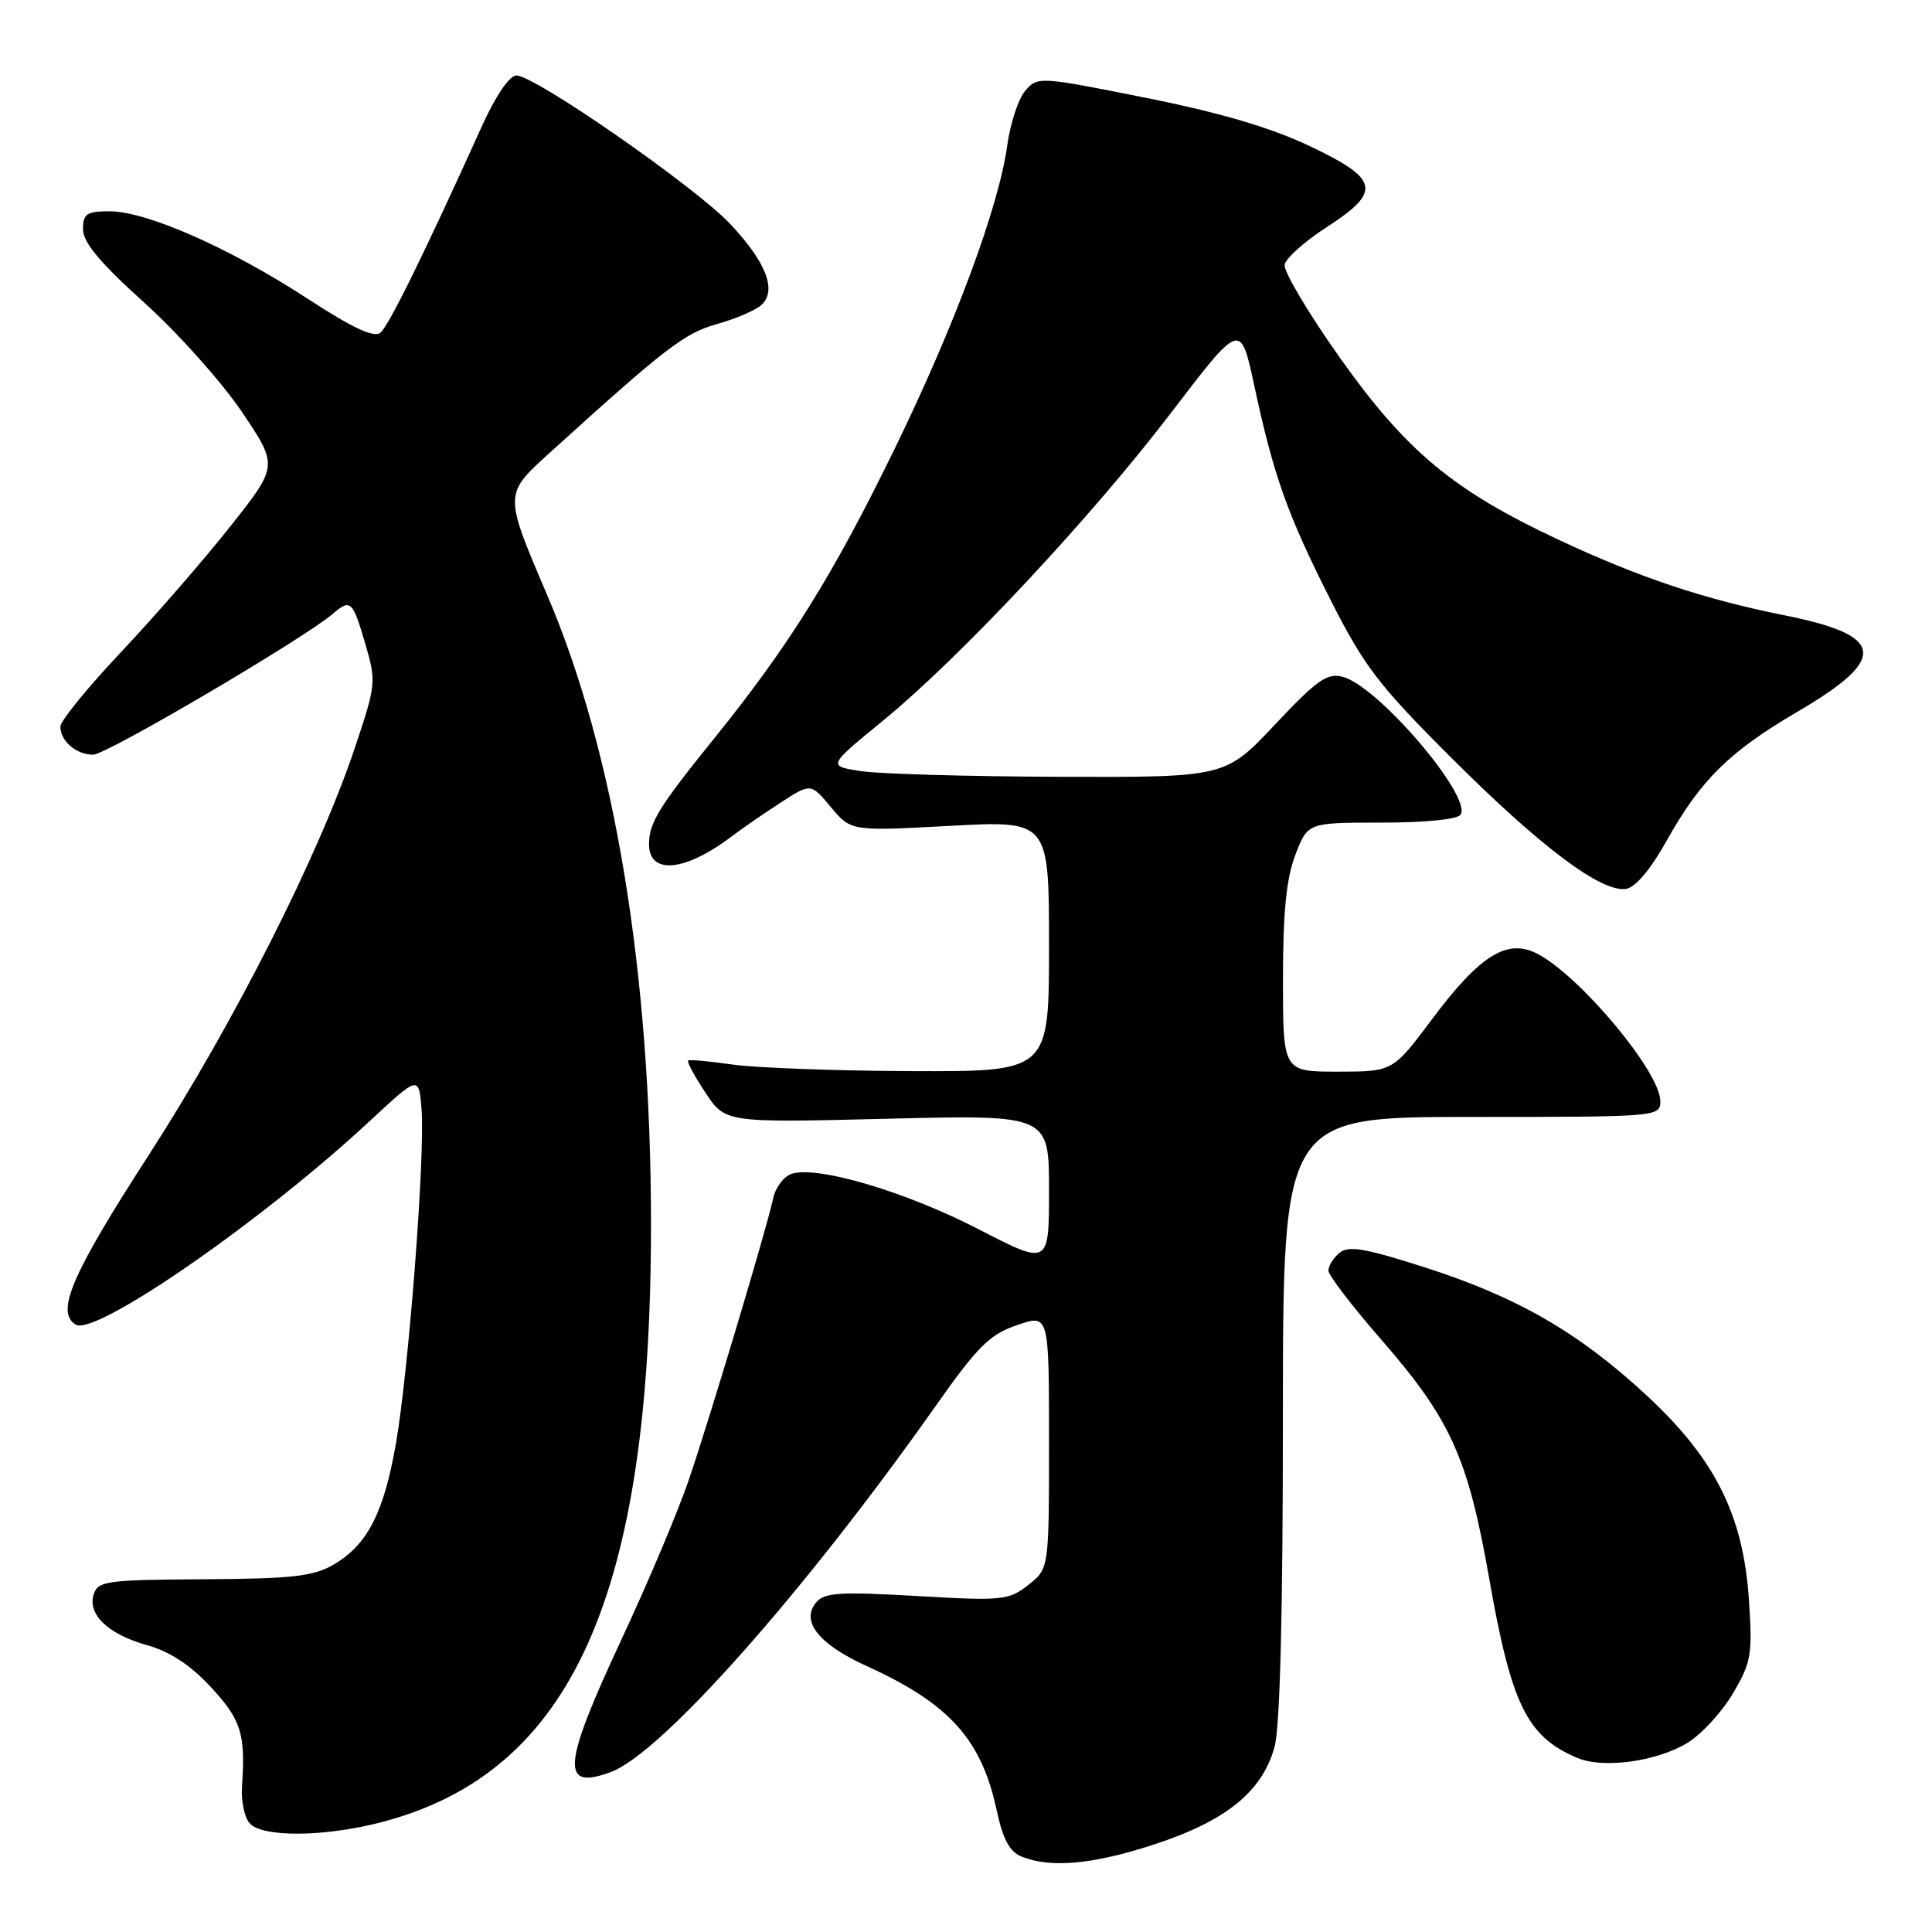 <?xml version="1.0" encoding="UTF-8" standalone="no"?>
<!DOCTYPE svg PUBLIC "-//W3C//DTD SVG 1.1//EN" "http://www.w3.org/Graphics/SVG/1.1/DTD/svg11.dtd" >
<svg xmlns="http://www.w3.org/2000/svg" xmlns:xlink="http://www.w3.org/1999/xlink" version="1.1" viewBox="0 0 256 256">
 <g >
 <path fill="currentColor"
d=" M 153.14 244.33 C 162.52 241.23 167.25 237.37 168.88 231.49 C 169.61 228.88 169.99 213.73 169.99 187.75 C 170.00 148.00 170.00 148.00 195.00 148.00 C 219.71 148.00 220.00 147.98 220.00 145.90 C 220.00 142.07 209.44 129.39 203.75 126.40 C 199.74 124.29 196.14 126.51 189.77 135.03 C 184.55 142.00 184.55 142.00 177.28 142.00 C 170.00 142.00 170.00 142.00 170.00 129.78 C 170.00 120.89 170.44 116.40 171.64 113.28 C 173.27 109.00 173.27 109.00 183.08 109.00 C 188.89 109.00 193.15 108.57 193.54 107.94 C 195.05 105.49 182.60 90.92 177.94 89.69 C 175.86 89.13 174.54 90.06 168.93 96.02 C 162.36 103.00 162.36 103.00 140.43 102.93 C 128.37 102.89 116.51 102.55 114.08 102.18 C 109.66 101.50 109.66 101.50 116.92 95.56 C 127.20 87.16 144.59 68.57 155.27 54.57 C 164.38 42.64 164.38 42.64 166.19 51.06 C 168.77 63.09 170.59 68.19 176.31 79.50 C 180.77 88.31 182.69 90.82 192.44 100.54 C 204.17 112.25 212.19 118.26 215.44 117.79 C 216.68 117.61 218.69 115.24 220.78 111.50 C 225.34 103.34 229.13 99.60 238.22 94.28 C 250.23 87.25 249.82 84.21 236.50 81.54 C 225.73 79.38 217.27 76.55 206.50 71.51 C 192.57 64.99 186.31 59.78 177.52 47.37 C 173.34 41.47 170.06 35.93 170.22 35.07 C 170.39 34.21 172.88 31.98 175.76 30.12 C 183.12 25.36 182.79 23.75 173.53 19.35 C 168.35 16.90 161.68 14.93 151.78 12.95 C 137.67 10.13 137.48 10.12 135.84 12.04 C 134.93 13.11 133.87 16.35 133.47 19.24 C 132.35 27.40 126.55 43.05 118.53 59.50 C 110.41 76.16 104.60 85.49 94.75 97.70 C 87.28 106.94 86.00 109.02 86.00 111.87 C 86.00 115.97 90.81 115.50 97.00 110.79 C 98.38 109.75 101.29 107.74 103.47 106.33 C 107.44 103.76 107.44 103.76 110.10 106.95 C 112.77 110.14 112.77 110.14 125.88 109.43 C 139.00 108.72 139.00 108.72 139.00 125.36 C 139.00 142.00 139.00 142.00 120.75 141.93 C 110.71 141.89 100.03 141.49 97.00 141.05 C 93.97 140.61 91.35 140.38 91.18 140.53 C 91.00 140.69 92.03 142.61 93.48 144.79 C 96.11 148.77 96.11 148.77 117.56 148.24 C 139.00 147.71 139.00 147.71 139.00 157.70 C 139.00 167.70 139.00 167.70 129.63 162.86 C 120.03 157.91 108.34 154.44 104.92 155.53 C 103.87 155.86 102.75 157.34 102.44 158.82 C 101.61 162.71 94.27 187.24 91.30 196.00 C 89.91 200.12 85.89 209.65 82.38 217.17 C 74.50 234.05 74.24 237.29 80.95 234.80 C 87.65 232.32 106.59 210.96 124.03 186.23 C 129.54 178.41 131.13 176.83 134.75 175.59 C 139.00 174.12 139.00 174.12 139.00 190.99 C 139.00 207.85 139.00 207.85 136.26 210.01 C 133.66 212.05 132.85 212.14 121.47 211.48 C 111.25 210.89 109.23 211.02 108.14 212.33 C 106.07 214.83 108.49 217.88 114.84 220.76 C 125.79 225.74 130.05 230.46 132.07 239.89 C 132.89 243.70 133.78 245.37 135.35 246.00 C 139.24 247.58 144.95 247.04 153.14 244.33 Z  M 50.54 241.45 C 75.78 234.88 86.30 211.48 86.26 162.00 C 86.24 128.77 81.42 99.65 72.50 78.84 C 66.79 65.50 66.79 65.50 72.64 60.18 C 88.26 46.01 90.64 44.18 95.00 42.94 C 97.47 42.25 100.12 41.11 100.88 40.42 C 102.98 38.51 101.55 34.77 96.76 29.68 C 92.12 24.75 70.88 10.00 68.42 10.00 C 67.51 10.00 65.67 12.71 63.84 16.75 C 56.27 33.50 51.53 43.15 50.41 44.08 C 49.55 44.79 46.74 43.48 40.68 39.53 C 30.46 32.87 19.43 28.00 14.55 28.00 C 11.47 28.00 11.00 28.32 11.00 30.39 C 11.00 32.12 13.26 34.82 19.10 40.09 C 23.56 44.11 29.38 50.62 32.04 54.56 C 36.87 61.72 36.87 61.72 30.55 69.71 C 27.08 74.10 20.58 81.58 16.12 86.32 C 11.65 91.05 8.00 95.53 8.00 96.27 C 8.00 98.20 10.10 100.00 12.35 100.00 C 14.10 100.00 40.21 84.65 44.08 81.35 C 46.45 79.32 46.72 79.57 48.38 85.23 C 49.88 90.33 49.84 90.67 47.03 99.06 C 42.26 113.32 30.96 135.64 19.66 153.13 C 9.47 168.91 7.34 173.86 10.03 175.52 C 12.61 177.11 34.75 161.79 49.00 148.54 C 55.50 142.50 55.50 142.50 55.86 147.00 C 56.34 153.12 54.15 181.69 52.45 191.34 C 50.85 200.49 48.67 204.70 44.22 207.31 C 41.51 208.88 38.80 209.19 27.02 209.26 C 14.18 209.33 12.98 209.49 12.42 211.24 C 11.57 213.93 14.31 216.55 19.54 218.01 C 22.56 218.86 25.26 220.65 27.99 223.60 C 31.99 227.94 32.55 229.77 32.06 236.80 C 31.94 238.61 32.38 240.75 33.04 241.55 C 34.65 243.48 42.90 243.44 50.54 241.45 Z  M 223.64 230.91 C 225.50 229.77 228.20 226.81 229.65 224.34 C 232.07 220.21 232.23 219.22 231.73 211.83 C 230.96 200.68 227.20 193.22 218.10 184.82 C 209.16 176.55 201.03 171.86 188.88 167.96 C 180.87 165.39 178.69 165.02 177.49 166.01 C 176.67 166.69 176.01 167.75 176.02 168.37 C 176.04 168.99 179.15 173.06 182.94 177.41 C 192.22 188.06 194.51 193.10 197.33 209.18 C 200.27 225.92 202.34 230.13 209.02 232.94 C 212.48 234.39 219.61 233.40 223.64 230.91 Z "/>
</g>
</svg>